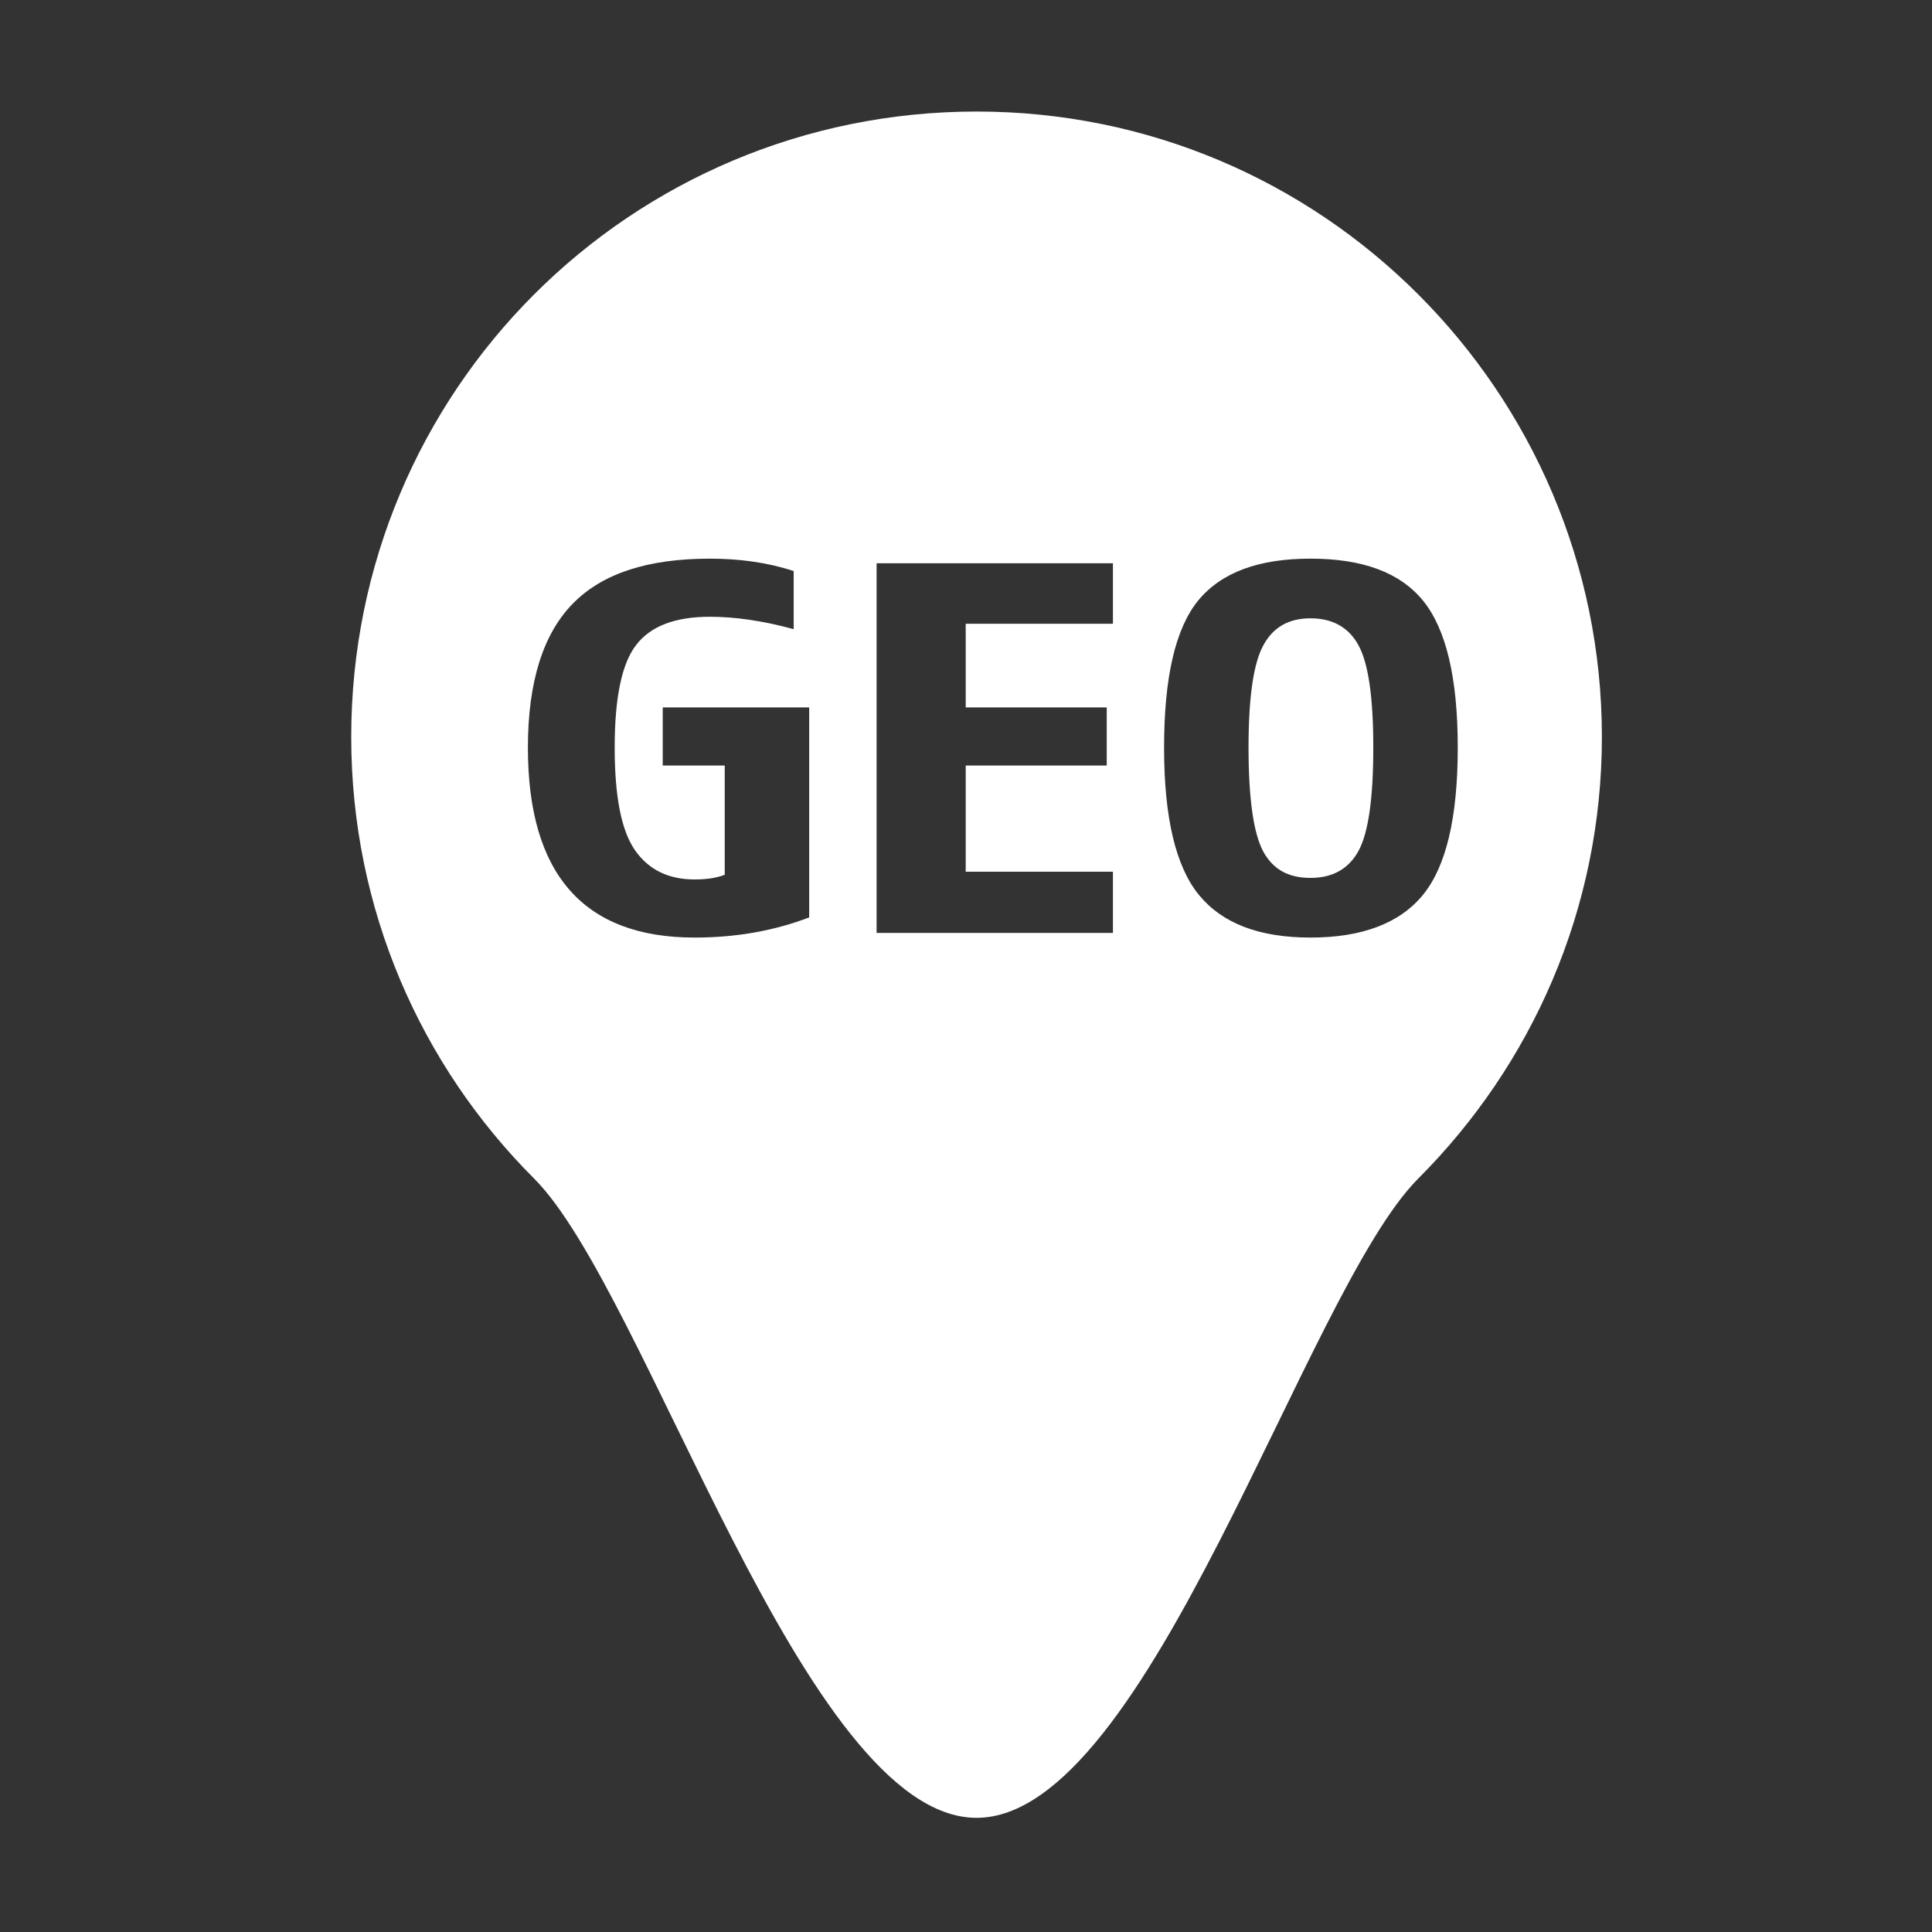 <?xml version="1.0" encoding="UTF-8" standalone="no"?>
<!DOCTYPE svg PUBLIC "-//W3C//DTD SVG 1.1//EN" "http://www.w3.org/Graphics/SVG/1.1/DTD/svg11.dtd">
<!-- Created with Vectornator (http://vectornator.io/) -->
<svg height="100%" stroke-miterlimit="10" style="fill-rule:nonzero;clip-rule:evenodd;stroke-linecap:round;stroke-linejoin:round;" version="1.1" viewBox="0 0 200 200" width="100%" xml:space="preserve" xmlns="http://www.w3.org/2000/svg" xmlns:xlink="http://www.w3.org/1999/xlink">
<rect x="0" y="0" width="200" height="200" fill="#333333" stroke="none"/>
<defs/>
<g id="图层-1" visibility="hidden">
<g opacity="1">
<path d="M58.637 82.604L58.794 82.604L64.998 48.835L75.835 48.835L65.626 89.672L51.491 89.672L41.282 48.835L52.433 48.835L58.637 82.604Z" fill="#5865f2" fill-rule="nonzero" opacity="1" stroke="none"/>
<path d="M45.549 51.043C48.191 61.61 52.648 79.376 55.204 89.599C58.668 89.599 63.603 89.599 67.067 89.599C69.622 79.38 74.08 61.612 76.722 51.043C74.254 51.043 71.51 51.043 69.213 51.043C67.564 60.019 64.623 76.026 63.092 84.362C62.942 85.175 62.215 85.75 61.388 85.75C61.348 85.75 61.302 85.75 61.262 85.75C60.435 85.75 59.708 85.175 59.558 84.362C58.027 76.026 55.086 60.019 53.437 51.043C51.034 51.043 48.134 51.043 45.549 51.043Z" fill="#fee75c" fill-rule="nonzero" opacity="1" stroke="none"/>
<path d="M83.296 50.798C85.338 50.066 87.825 49.424 90.756 48.874C93.688 48.325 96.044 48.05 97.824 48.05C103.636 48.05 107.706 49.228 110.036 51.584C112.366 53.94 113.53 58.128 113.53 64.149L113.53 89.672L103.557 89.672L103.4 84.567L103.243 84.567C100.677 88.494 97.17 90.457 92.72 90.457C89.159 90.457 86.372 89.357 84.356 87.159C82.34 84.96 81.332 81.871 81.332 77.892C81.332 73.285 82.995 69.712 86.319 67.172C89.644 64.633 94.526 63.364 100.965 63.364L102.929 63.364L102.929 62.578C102.929 60.484 102.51 59.005 101.672 58.141C100.835 57.277 99.421 56.845 97.431 56.845C95.756 56.845 93.492 57.146 90.638 57.748C87.785 58.351 85.338 59.044 83.296 59.83L83.296 50.798ZM102.929 70.431L100.965 70.431C97.876 70.431 95.534 71.033 93.937 72.238C92.34 73.442 91.542 75.065 91.542 77.106C91.542 78.73 91.934 79.986 92.72 80.876C93.505 81.766 94.552 82.211 95.861 82.211C100.573 82.211 102.929 78.808 102.929 72.002L102.929 70.431Z" fill="#5865f2" fill-rule="nonzero" opacity="1" stroke="none"/>
<path d="M101.521 50.223C99.862 50.223 97.533 50.49 94.58 51.043C92.086 51.511 90.138 52.038 88.333 52.621C88.333 54.396 88.333 56.394 88.333 58.363C90.047 57.815 91.719 57.23 93.823 56.786C96.825 56.152 99.221 55.839 101.143 55.839C103.39 55.839 105.409 56.34 106.759 57.732C108.112 59.127 108.526 61.148 108.526 63.475C108.526 63.677 108.526 64.093 108.526 64.295C108.526 65.241 107.705 65.999 106.759 65.999C106.254 65.999 105.244 65.999 104.74 65.999C98.319 65.999 93.72 67.25 90.731 69.532C87.751 71.808 86.314 74.893 86.314 79.187C86.314 83.002 87.259 85.72 88.964 87.58C90.669 89.44 92.984 90.419 96.284 90.419C100.294 90.419 103.325 88.733 105.686 85.119C106.003 84.635 106.559 84.362 107.138 84.362C107.178 84.362 107.223 84.362 107.264 84.362C108.189 84.362 108.939 85.077 108.968 86.002C108.995 86.893 109.054 88.32 109.094 89.599C111.284 89.599 113.767 89.599 115.972 89.599C115.972 82.718 115.972 71.189 115.972 65.052C115.972 59.022 114.761 55.281 112.88 53.378C110.996 51.473 107.328 50.223 101.521 50.223ZM104.74 69.848C105.244 69.848 106.254 69.848 106.759 69.848C107.705 69.848 108.526 70.606 108.526 71.552C108.526 71.956 108.526 72.725 108.526 73.129C108.526 76.8 107.896 79.838 106.38 82.027C104.821 84.279 102.36 85.371 99.502 85.371C97.745 85.371 96.169 84.715 95.022 83.415C93.855 82.093 93.381 80.361 93.381 78.43C93.381 75.837 94.487 73.602 96.536 72.057C98.608 70.494 101.363 69.848 104.74 69.848Z" fill="#fee75c" fill-rule="nonzero" opacity="1" stroke="none"/>
<path d="M138.268 56.845C134.446 56.845 132.535 57.971 132.535 60.222C132.535 61.374 132.915 62.29 133.674 62.971C134.433 63.651 135.703 64.175 137.483 64.541C143.189 65.641 147.103 67.212 149.223 69.253C151.343 71.295 152.404 74.306 152.404 78.284C152.404 82.159 151.082 85.156 148.438 87.276C145.794 89.397 142.011 90.457 137.09 90.457C131.488 90.457 126.514 89.541 122.169 87.708L122.169 78.284C126.724 80.536 131.043 81.661 135.127 81.661C137.483 81.661 139.158 81.36 140.153 80.758C141.147 80.156 141.645 79.201 141.645 77.892C141.645 76.74 141.278 75.85 140.545 75.222C139.812 74.594 138.399 74.044 136.305 73.573C131.122 72.473 127.404 70.837 125.153 68.664C122.902 66.492 121.776 63.547 121.776 59.83C121.776 56.112 123.059 53.22 125.624 51.152C128.19 49.084 132.012 48.05 137.09 48.05C142.273 48.05 146.985 48.835 151.226 50.406L151.226 59.437C146.671 57.709 142.352 56.845 138.268 56.845Z" fill="#5865f2" fill-rule="nonzero" opacity="1" stroke="none"/>
<path d="M141.907 50.223C136.891 50.223 133.38 51.289 131.18 53.063C128.971 54.843 127.898 57.23 127.898 60.635C127.898 64.109 128.93 66.593 130.864 68.46C132.816 70.343 136.286 71.968 141.465 73.066C143.716 73.573 145.413 74.151 146.577 75.149C147.761 76.164 148.344 77.628 148.344 79.187C148.344 80.999 147.519 82.652 145.946 83.604C144.44 84.516 142.422 84.803 139.888 84.803C136.144 84.803 132.261 83.751 128.277 82.09C128.277 84.144 128.277 86.195 128.277 88.022C132.278 89.55 136.746 90.419 141.907 90.419C146.742 90.419 150.206 89.363 152.508 87.517C154.789 85.688 155.979 83.202 155.979 79.629C155.979 75.826 154.953 73.237 153.203 71.552C151.443 69.857 147.786 68.243 142.033 67.135C142.026 67.133 141.977 67.136 141.97 67.135C140.001 66.729 138.388 66.147 137.238 65.115C136.068 64.067 135.534 62.593 135.534 61.014C135.534 59.313 136.388 57.847 137.869 56.975C139.273 56.148 140.995 55.839 143.106 55.839C146.833 55.839 150.771 56.624 154.78 57.922C154.78 55.98 154.78 53.998 154.78 52.242C150.9 50.947 146.641 50.223 141.907 50.223Z" fill="#fee75c" fill-rule="nonzero" opacity="1" stroke="none"/>
<path d="M46.968 112.116L65.816 112.116L65.816 144.55L73.669 144.55L73.669 152.953L44.612 152.953L44.612 144.55L54.822 144.55L54.822 120.519L46.968 120.519L46.968 112.116ZM53.251 103.478L53.251 93.269L65.816 93.269L65.816 103.478L53.251 103.478Z" fill="#5865f2" fill-rule="nonzero" opacity="1" stroke="none"/>
<path d="M79.952 132.535C79.952 118.399 85.711 111.331 97.229 111.331C108.747 111.331 114.505 118.399 114.505 132.535C114.505 146.67 108.747 153.738 97.229 153.738C85.711 153.738 79.952 146.67 79.952 132.535ZM92.36 142.744C93.302 144.471 94.925 145.335 97.229 145.335C99.532 145.335 101.155 144.458 102.098 142.704C103.04 140.95 103.511 137.561 103.511 132.535C103.511 127.509 103.04 124.119 102.098 122.365C101.155 120.611 99.532 119.734 97.229 119.734C94.925 119.734 93.302 120.611 92.36 122.365C91.417 124.119 90.946 127.509 90.946 132.535C90.946 137.561 91.417 140.964 92.36 142.744Z" fill="#5865f2" fill-rule="nonzero" opacity="1" stroke="none"/>
<path d="M120.788 112.116L131.154 112.116L131.311 117.614L131.468 117.614C134.034 113.425 137.411 111.331 141.599 111.331C145.735 111.331 148.667 112.574 150.394 115.061C152.122 117.548 152.986 122.064 152.986 128.608L152.986 152.953L142.384 152.953L142.384 130.179C142.384 126.304 142.057 123.739 141.403 122.482C140.748 121.226 139.505 120.598 137.672 120.598C135.84 120.598 134.361 121.736 133.235 124.014C132.11 126.291 131.547 129.734 131.547 134.341L131.547 152.953L120.788 152.953L120.788 112.116Z" fill="#5865f2" fill-rule="nonzero" opacity="1" stroke="none"/>
</g>
<path d="M148.629 10.218C145.059 10.218 141.488 11.554 138.764 14.223L138.11 14.855C137.751 15.309 137.42 15.774 136.995 16.19L112.807 39.893L156.433 39.893C161.596 39.893 165.788 43.944 165.788 48.934L165.788 81.842L186.583 61.465C187.235 60.826 187.93 60.264 188.668 59.779C192.493 54.447 192.005 47.049 187.141 42.282L158.493 14.223C155.77 11.554 152.198 10.218 148.629 10.218ZM37.577 113.626L11.062 139.601C6.872 144.959 7.221 152.616 12.225 157.518L40.873 185.601C45.668 190.299 53.094 190.861 58.517 187.288C58.975 186.65 59.462 186.031 60.044 185.461L82.148 163.795L46.932 163.795C41.769 163.795 37.577 159.768 37.577 154.778L37.577 113.626Z" fill="#7289da" fill-rule="nonzero" opacity="1" stroke="none"/>
</g>
<g id="图层-2">
<path d="M101.093 11.547C83.218 11.547 67.004 18.764 55.29 30.478C43.576 42.192 36.359 58.406 36.359 76.281C36.359 94.156 43.576 110.29 55.29 122.003C67.004 133.717 83.218 188.181 101.093 188.181C118.968 188.181 135.102 133.717 146.816 122.003C158.53 110.29 165.827 94.156 165.827 76.281C165.827 58.406 158.53 42.192 146.816 30.478C135.102 18.764 118.968 11.547 101.093 11.547ZM73.499 57.831C76.585 57.831 79.517 58.242 82.162 59.115L82.162 65.131C78.987 64.258 76.056 63.847 73.499 63.847C69.883 63.847 67.377 64.814 65.878 66.735C64.379 68.656 63.632 72.165 63.632 77.404C63.632 82.398 64.307 85.949 65.718 87.992C67.129 90.035 69.205 91.04 71.894 91.04C73.085 91.04 74.097 90.908 75.023 90.559L75.023 79.249L68.606 79.249L68.606 73.233L83.766 73.233L83.766 94.971C80.107 96.368 76.171 97.056 71.894 97.056C60.431 97.056 54.648 90.501 54.648 77.404C54.648 70.558 56.236 65.61 59.301 62.484C62.365 59.358 67.061 57.831 73.499 57.831ZM135.666 57.831C141.001 57.831 144.894 59.229 147.297 62.163C149.7 65.097 150.907 70.174 150.907 77.404C150.907 84.633 149.7 89.711 147.297 92.645C144.894 95.579 141.001 97.056 135.666 97.056C130.331 97.056 126.518 95.579 124.115 92.645C121.712 89.711 120.505 84.633 120.505 77.404C120.505 70.174 121.654 65.097 124.035 62.163C126.46 59.229 130.331 57.831 135.666 57.831ZM90.745 58.312L115.211 58.312L115.211 64.569L99.97 64.569L99.97 73.233L114.569 73.233L114.569 79.249L99.97 79.249L99.97 90.238L115.211 90.238L115.211 96.575L90.745 96.575L90.745 58.312ZM135.666 64.008C133.373 64.008 131.787 64.947 130.773 66.815C129.758 68.684 129.249 72.165 129.248 77.404C129.248 82.643 129.758 86.267 130.773 88.153C131.787 90.004 133.373 90.88 135.666 90.88C137.958 90.88 139.625 89.941 140.639 88.072C141.653 86.204 142.163 82.643 142.163 77.404C142.163 72.165 141.653 68.684 140.639 66.815C139.625 64.947 137.958 64.008 135.666 64.008Z" fill="#ffffff" fill-rule="nonzero" opacity="1" stroke="none"/>
</g>
</svg>

